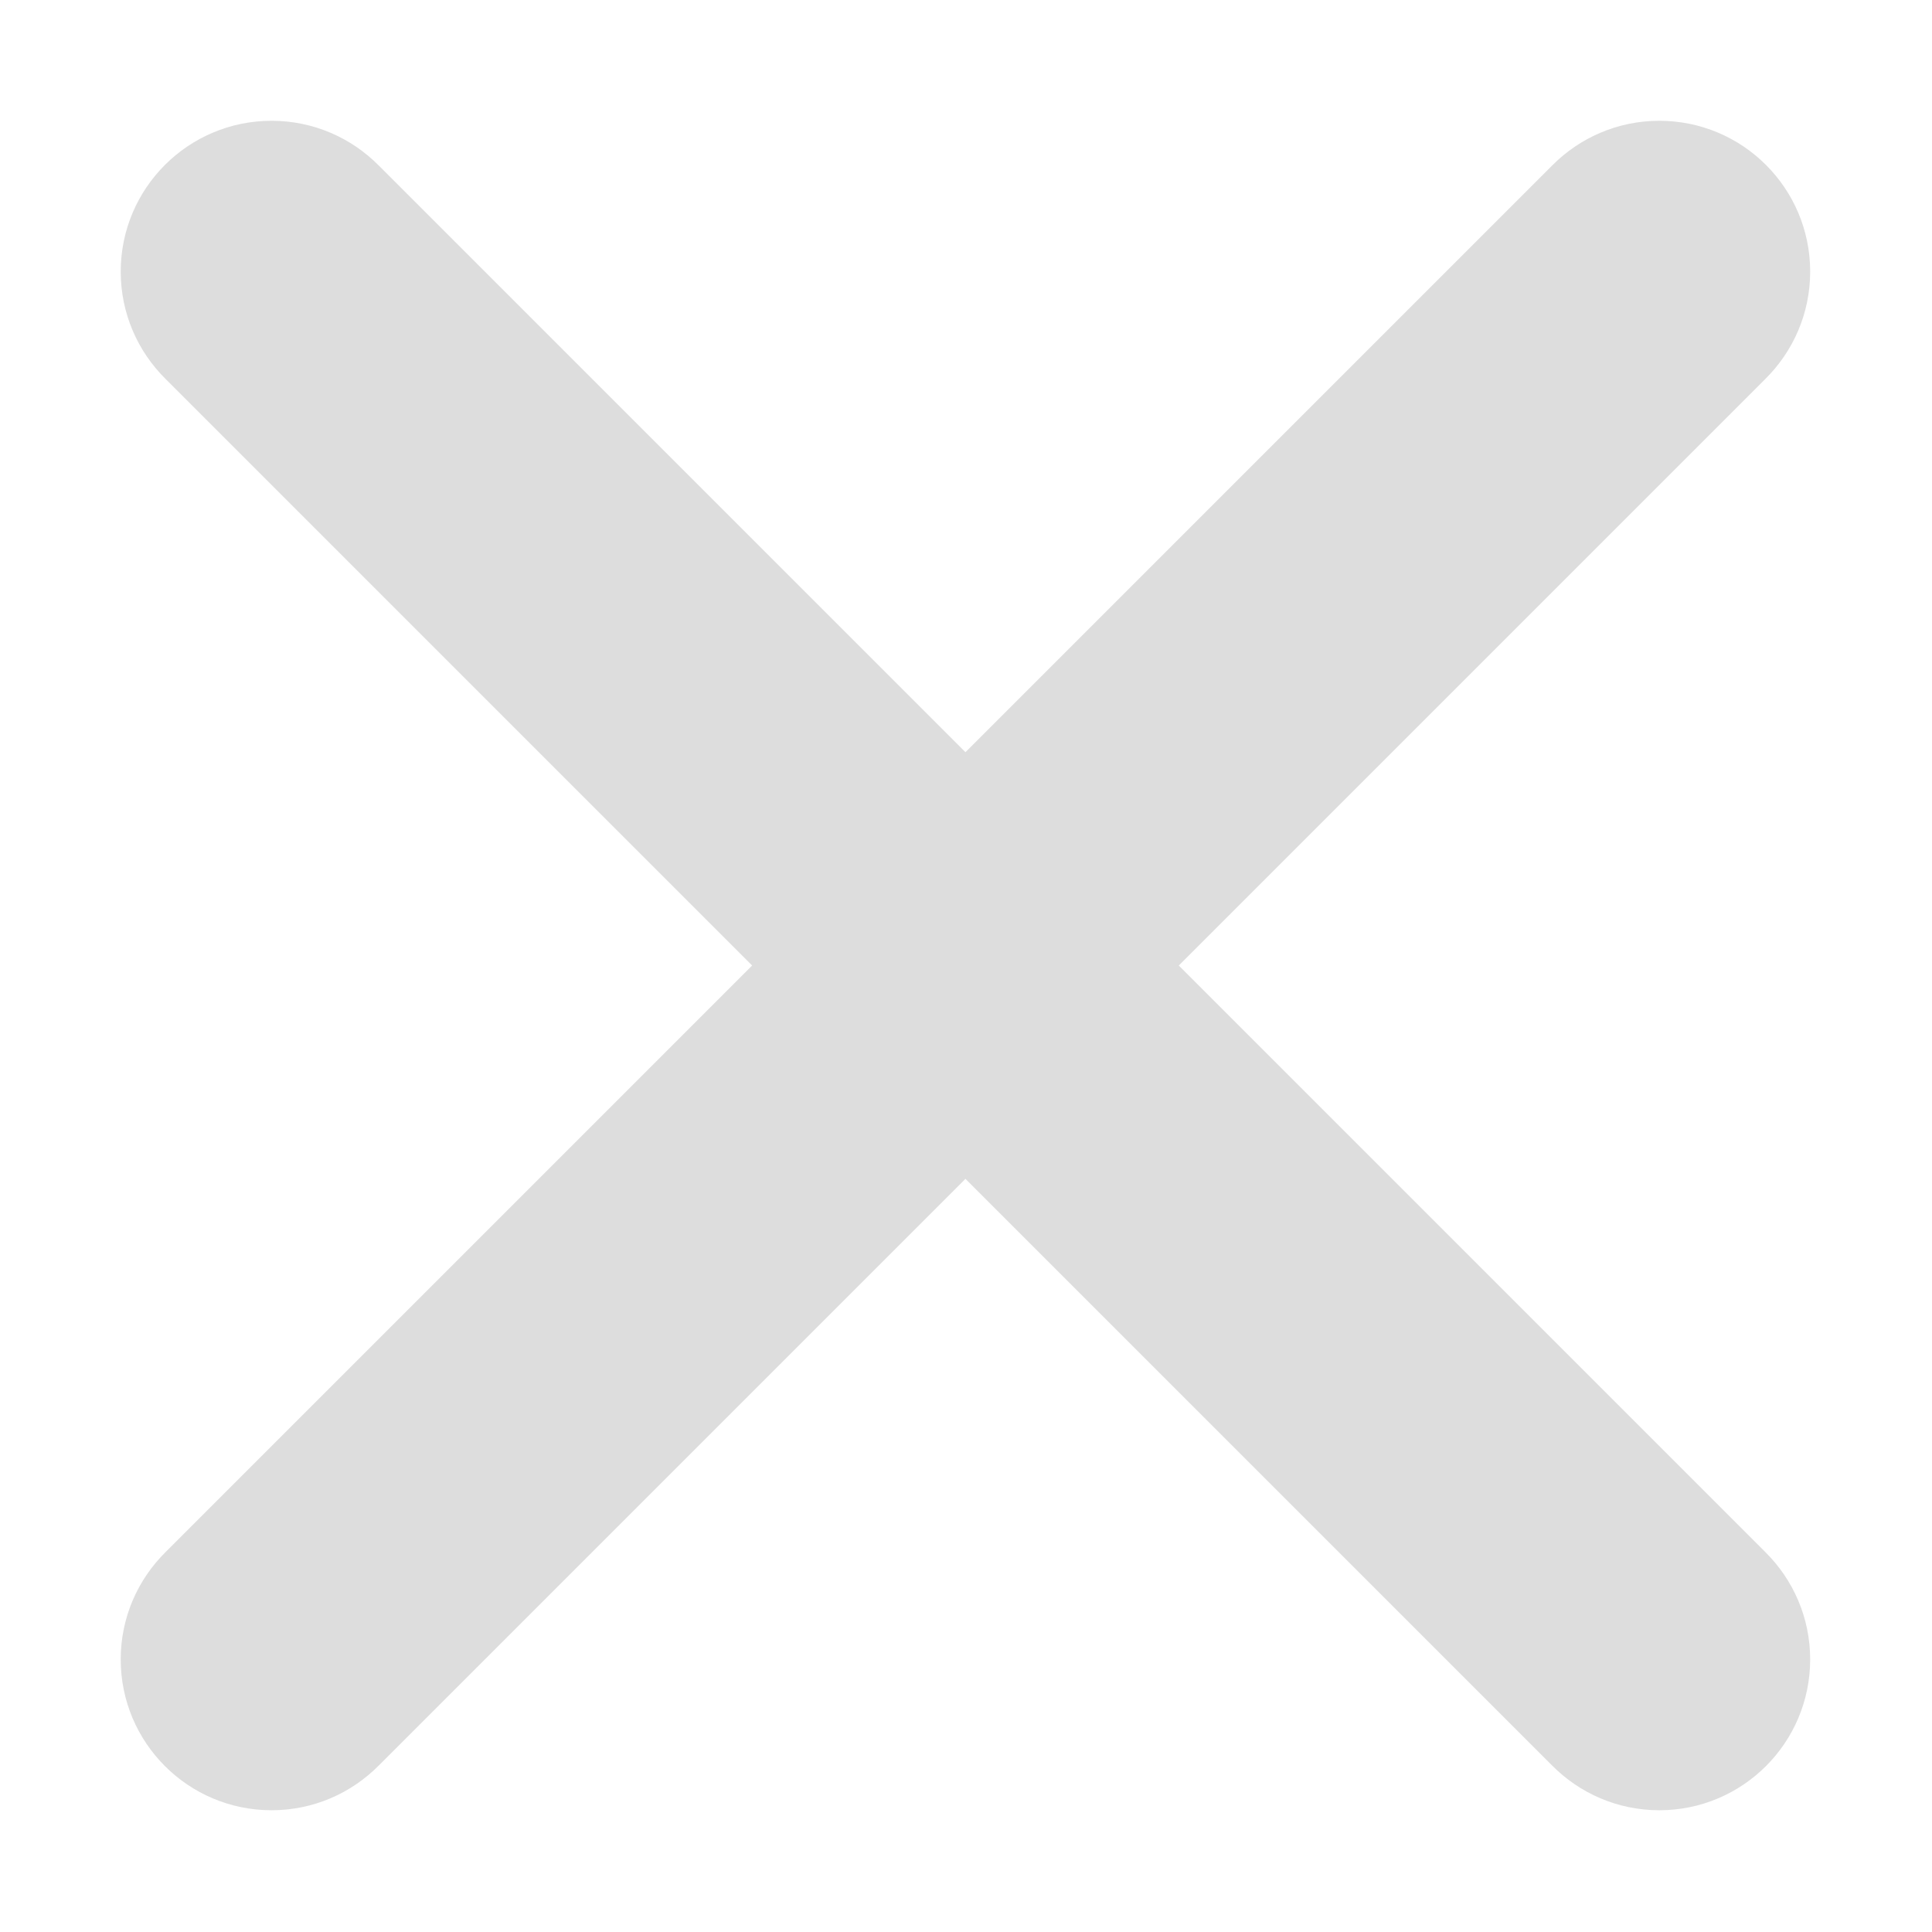 <?xml version="1.0" standalone="no"?><!DOCTYPE svg PUBLIC "-//W3C//DTD SVG 1.1//EN" "http://www.w3.org/Graphics/SVG/1.1/DTD/svg11.dtd"><svg t="1511508469476" class="icon" style="" viewBox="0 0 1024 1024" version="1.1" xmlns="http://www.w3.org/2000/svg" p-id="3273" xmlns:xlink="http://www.w3.org/1999/xlink" width="64" height="64"><defs><style type="text/css"></style></defs><path d="M879.481 64.02c-22.232 0-42.339 9.081-56.83 23.728l-0.007-0.007L511.706 398.677 200.771 87.741l-0.007 0.007c-14.492-14.648-34.598-23.728-56.83-23.728-44.156 0-79.951 35.795-79.951 79.951 0 22.232 9.081 42.339 23.728 56.83l-0.007 0.007 310.936 310.936L87.702 822.681l0.007 0.007c-14.648 14.492-23.728 34.598-23.728 56.83 0 44.156 35.795 79.951 79.951 79.951 22.232 0 42.339-9.081 56.83-23.728l0.007 0.007 310.936-310.936 310.936 310.936 0.007-0.007c14.492 14.648 34.598 23.728 56.83 23.728 44.156 0 79.951-35.795 79.951-79.951 0-22.232-9.081-42.339-23.728-56.83l0.007-0.007L624.773 511.745l310.936-310.936-0.007-0.007c14.648-14.492 23.728-34.598 23.728-56.83C959.431 99.815 923.635 64.02 879.481 64.02z" p-id="3274" fill="#dddddd"></path></svg>